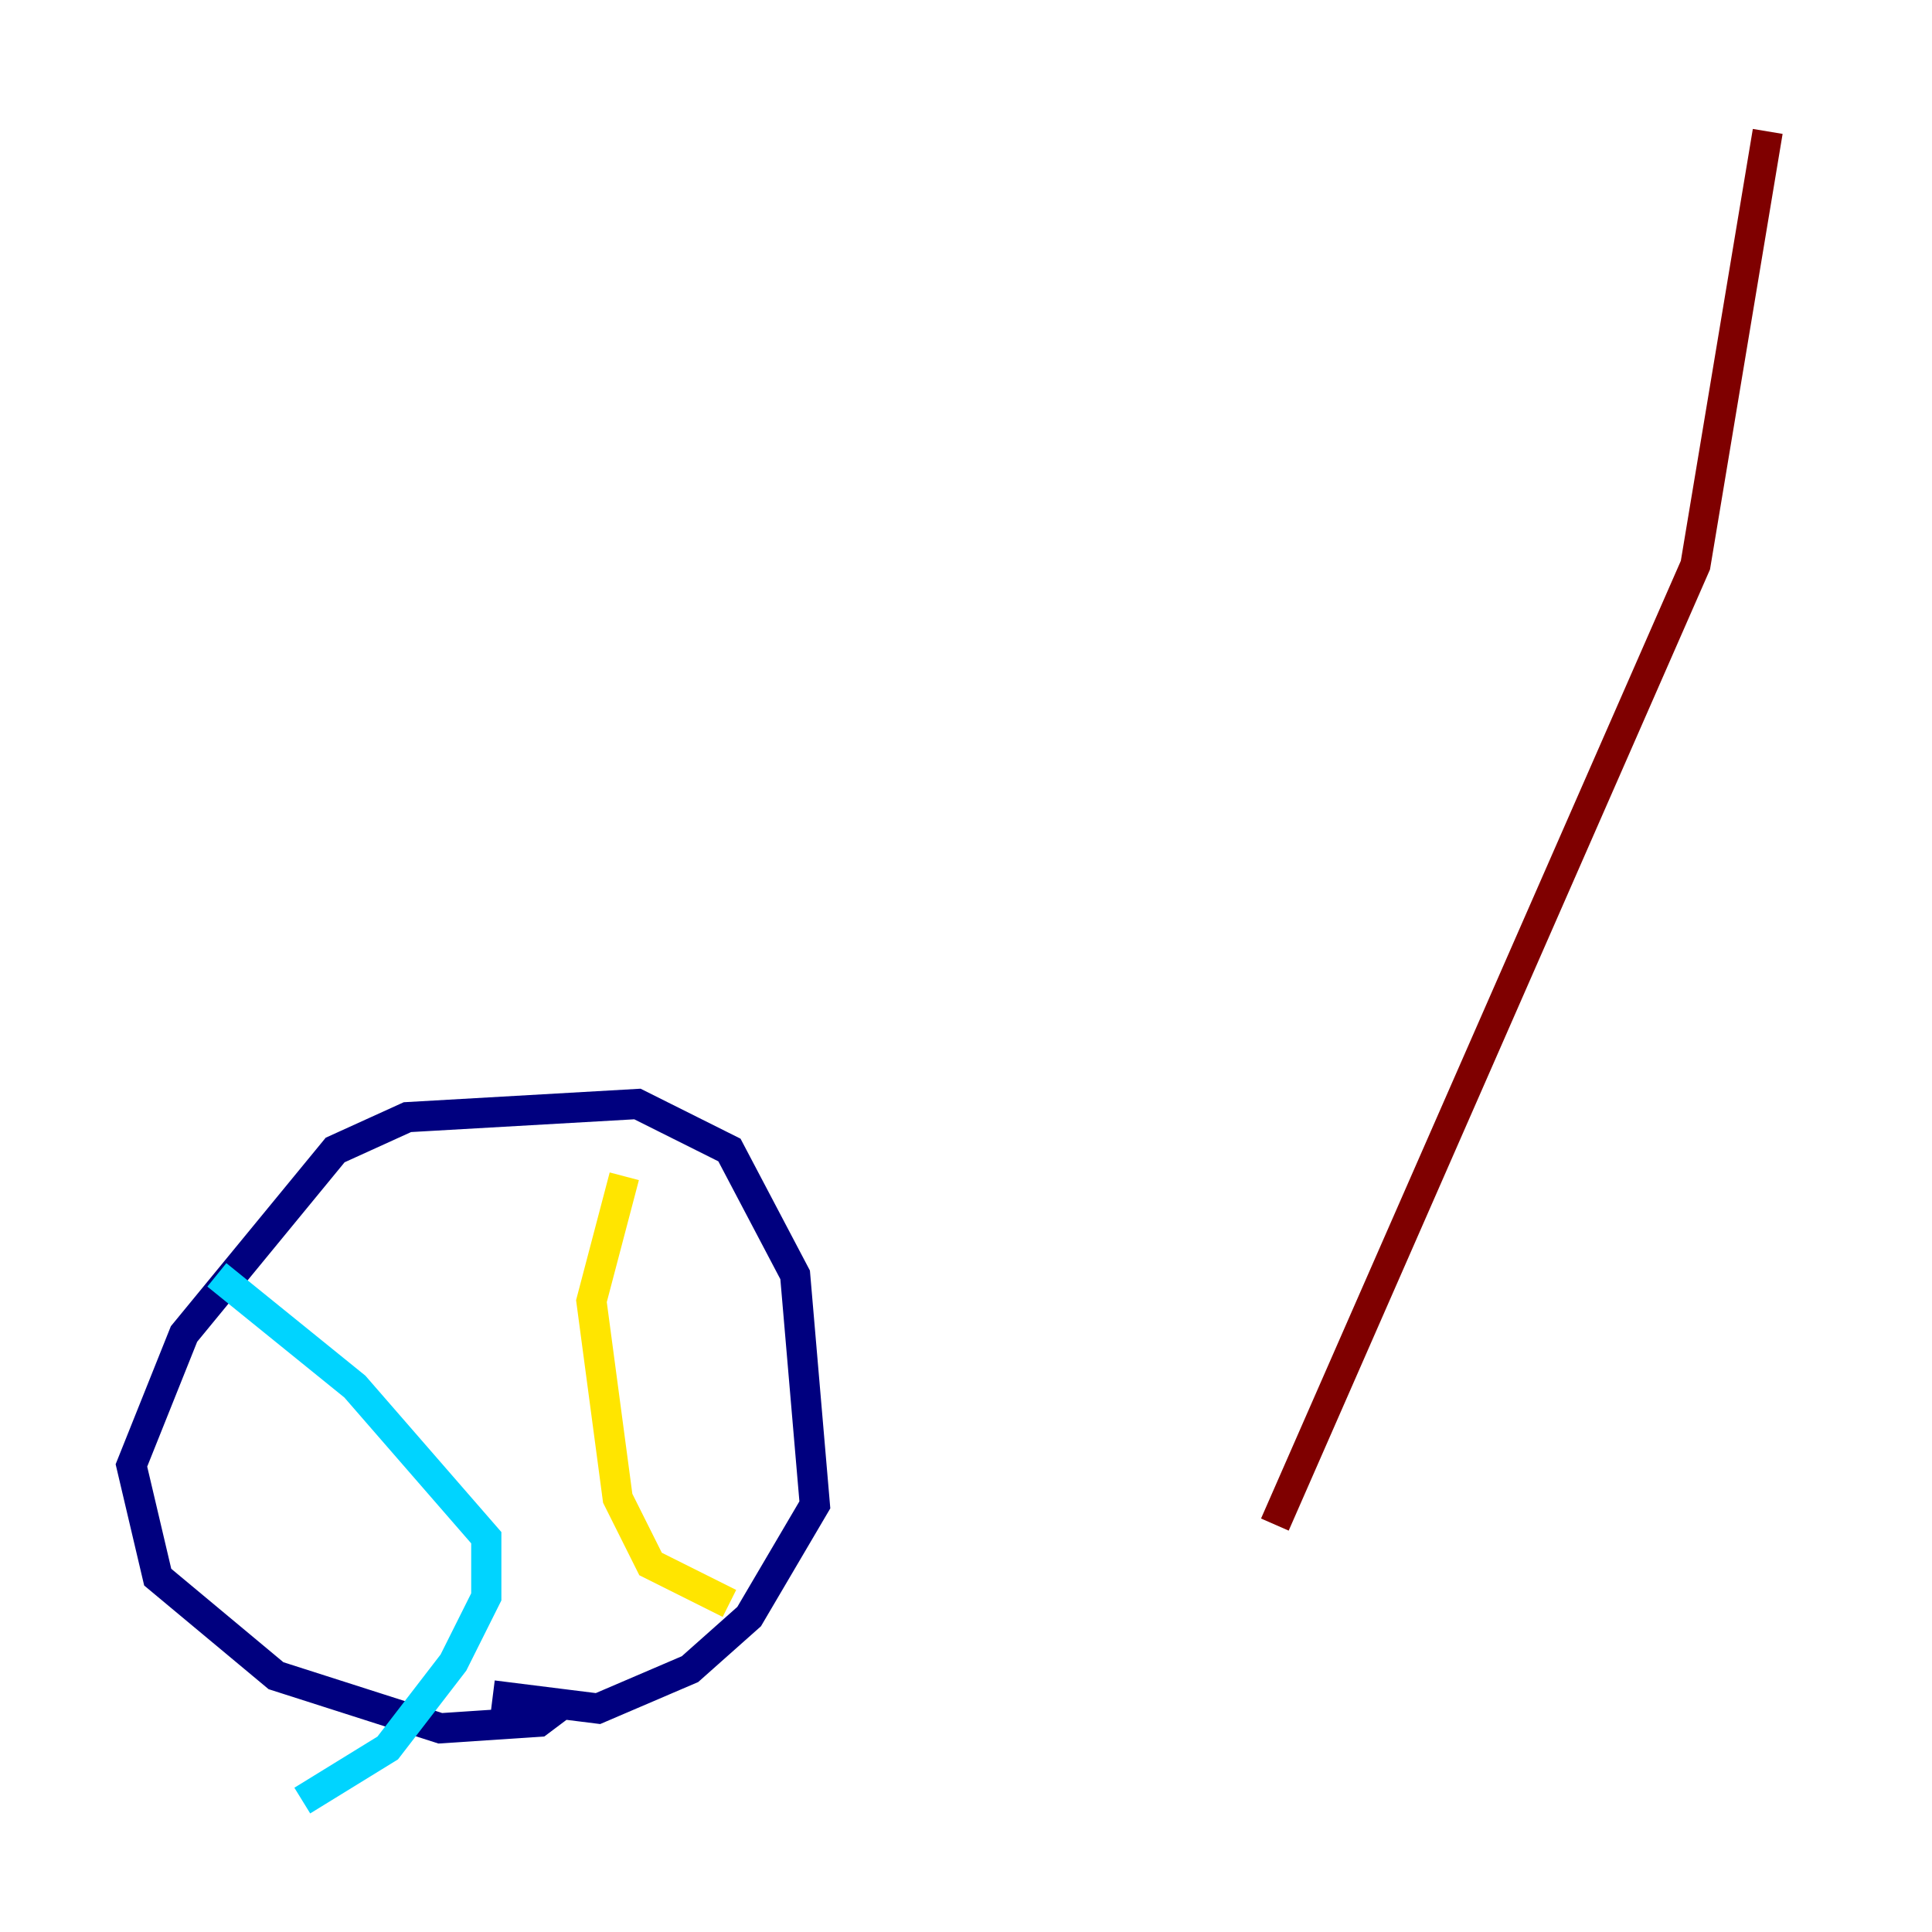 <?xml version="1.0" encoding="utf-8" ?>
<svg baseProfile="tiny" height="128" version="1.2" viewBox="0,0,128,128" width="128" xmlns="http://www.w3.org/2000/svg" xmlns:ev="http://www.w3.org/2001/xml-events" xmlns:xlink="http://www.w3.org/1999/xlink"><defs /><polyline fill="none" points="37.442,112.762 35.701,114.068 29.17,114.503 18.286,111.02 10.449,104.49 8.707,97.088 12.191,88.381 22.204,76.191 26.993,74.014 42.231,73.143 48.327,76.191 52.68,84.463 53.986,99.701 49.633,107.102 45.714,110.585 39.619,113.197 32.653,112.326" stroke="#00007f" stroke-width="2" /><polyline fill="none" points="14.367,84.463 23.51,91.864 32.218,101.878 32.218,105.796 30.041,110.15 25.687,115.809 20.027,119.293" stroke="#00d4ff" stroke-width="2" /><polyline fill="none" points="41.361,77.932 39.184,86.204 40.925,99.265 43.102,103.619 48.327,106.231" stroke="#ffe500" stroke-width="2" /><polyline fill="none" points="117.116,8.707 112.326,37.442 84.463,101.007" stroke="#7f0000" stroke-width="2" /></svg>